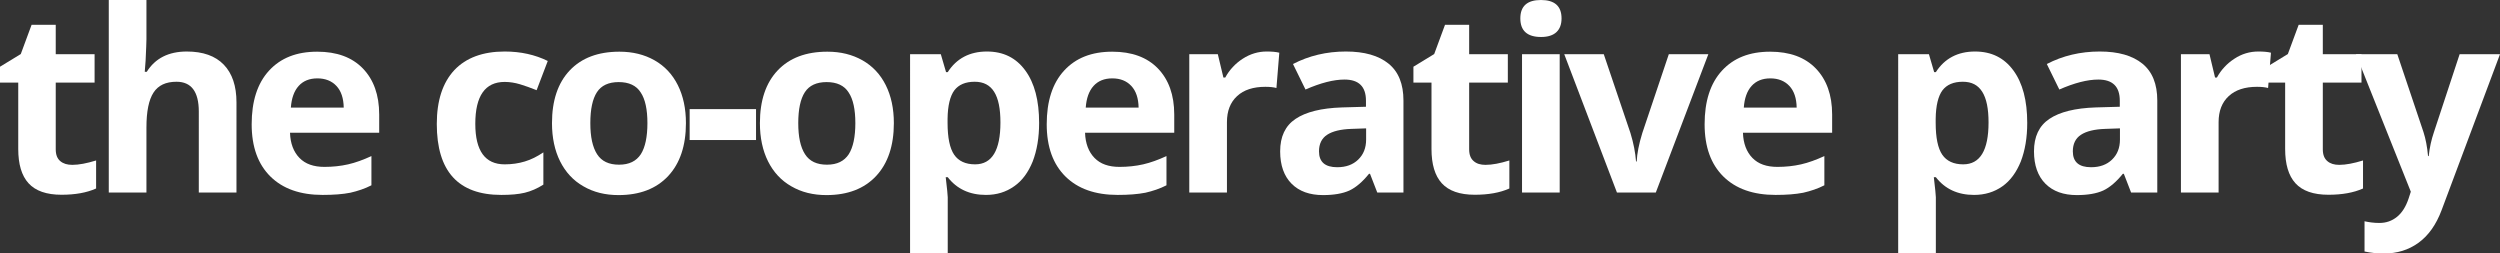<?xml version="1.0" encoding="utf-8"?>
<!-- Generator: Adobe Illustrator 20.1.0, SVG Export Plug-In . SVG Version: 6.00 Build 0)  -->
<svg version="1.1" id="Layer_1" xmlns="http://www.w3.org/2000/svg" xmlns:xlink="http://www.w3.org/1999/xlink" x="0px" y="0px"
	 viewBox="0 0 1480.1 150" style="enable-background:new 0 0 1480.1 150;" xml:space="preserve">
<rect x="0" y="0" width="1480.1" height="150" fill="#333333" stroke="none"/>
<style type="text/css">
	.st0{fill:#FFFFFF;}
</style>
<path class="st0" d="M42.8,97.6c3.9,0,8.6-0.9,14.1-2.6v16.6c-5.6,2.5-12.4,3.7-20.5,3.7c-8.9,0-15.4-2.3-19.5-6.8
	c-4.1-4.5-6.1-11.3-6.1-20.3V48.9H0v-9.4l12.3-7.5l6.4-17.3H33v17.4H56v16.8H33v39.5c0,3.2,0.9,5.5,2.7,7
	C37.5,96.9,39.8,97.6,42.8,97.6z"/>
<path class="st0" d="M140,114h-22.3V66.1c0-11.8-4.4-17.7-13.2-17.7c-6.3,0-10.8,2.1-13.6,6.4s-4.2,11.1-4.2,20.7V114H64.4V0h22.3
	v23.2c0,1.8-0.2,6.1-0.5,12.7l-0.5,6.6h1.2c5-8,12.9-12,23.7-12c9.6,0,16.9,2.6,21.9,7.8c5,5.2,7.5,12.6,7.5,22.3L140,114L140,114z"
	/>
<path class="st0" d="M191,115.4c-13.2,0-23.5-3.6-30.9-10.9c-7.4-7.3-11.1-17.6-11.1-30.9c0-13.7,3.4-24.3,10.3-31.8
	c6.9-7.5,16.3-11.2,28.5-11.2c11.6,0,20.6,3.3,27,9.9s9.7,15.7,9.7,27.3v10.8h-52.8c0.2,6.3,2.1,11.3,5.6,14.9
	c3.5,3.6,8.4,5.3,14.8,5.3c4.9,0,9.6-0.5,14-1.5s9-2.7,13.8-4.9v17.3c-3.9,2-8.1,3.4-12.5,4.4C202.9,115,197.4,115.4,191,115.4z
	 M187.9,46.4c-4.7,0-8.4,1.5-11.1,4.5c-2.7,3-4.2,7.3-4.6,12.8h31.3c-0.1-5.5-1.5-9.8-4.3-12.8S192.6,46.4,187.9,46.4z"/>
<path class="st0" d="M296.8,115.4c-25.5,0-38.2-14-38.2-42c0-13.9,3.5-24.5,10.4-31.9c6.9-7.3,16.9-11,29.8-11
	c9.5,0,18,1.9,25.5,5.6l-6.6,17.3c-3.5-1.4-6.8-2.6-9.8-3.5c-3-0.9-6.1-1.4-9.1-1.4c-11.6,0-17.4,8.3-17.4,24.8c0,16,5.8,24,17.4,24
	c4.3,0,8.3-0.6,11.9-1.7c3.7-1.1,7.3-2.9,11-5.4v19.1c-3.6,2.3-7.3,3.9-11,4.8S302.4,115.4,296.8,115.4z"/>
<path class="st0" d="M406.1,72.9c0,13.3-3.5,23.8-10.5,31.3c-7,7.5-16.8,11.3-29.4,11.3c-7.9,0-14.8-1.7-20.8-5.2
	c-6-3.4-10.6-8.4-13.8-14.8s-4.8-14-4.8-22.6c0-13.4,3.5-23.8,10.5-31.2c7-7.4,16.8-11.1,29.4-11.1c7.9,0,14.8,1.7,20.8,5.1
	c6,3.4,10.6,8.3,13.8,14.7C404.5,56.8,406.1,64.3,406.1,72.9z M349.5,72.9c0,8.1,1.3,14.2,4,18.4c2.7,4.2,7,6.2,13,6.2
	c6,0,10.2-2.1,12.9-6.2c2.6-4.1,3.9-10.3,3.9-18.4c0-8.1-1.3-14.2-4-18.2c-2.6-4.1-7-6.1-13-6.1c-6,0-10.3,2-12.9,6
	S349.5,64.7,349.5,72.9z"/>
<path class="st0" d="M408.3,82.9V64.6h39.3v18.3H408.3z"/>
<path class="st0" d="M529.2,72.9c0,13.3-3.5,23.8-10.5,31.3c-7,7.5-16.8,11.3-29.4,11.3c-7.9,0-14.8-1.7-20.8-5.2
	c-6-3.4-10.6-8.4-13.8-14.8s-4.8-14-4.8-22.6c0-13.4,3.5-23.8,10.5-31.2c7-7.4,16.8-11.1,29.4-11.1c7.9,0,14.8,1.7,20.8,5.1
	c6,3.4,10.6,8.3,13.8,14.7C527.6,56.8,529.2,64.3,529.2,72.9z M472.6,72.9c0,8.1,1.3,14.2,4,18.4c2.7,4.2,7,6.2,13,6.2
	c6,0,10.2-2.1,12.9-6.2c2.6-4.1,3.9-10.3,3.9-18.4c0-8.1-1.3-14.2-4-18.2c-2.6-4.1-7-6.1-13-6.1c-6,0-10.3,2-12.9,6
	S472.6,64.7,472.6,72.9z"/>
<path class="st0" d="M583.7,115.4c-9.6,0-17.2-3.5-22.6-10.5h-1.2c0.8,6.8,1.2,10.8,1.2,11.9V150h-22.3V32.1h18.2l3.1,10.6h1
	c5.2-8.1,13-12.2,23.2-12.2c9.7,0,17.2,3.7,22.7,11.2c5.5,7.5,8.2,17.8,8.2,31.1c0,8.7-1.3,16.3-3.8,22.8c-2.6,6.4-6.2,11.4-11,14.7
	C595.6,113.7,590.1,115.4,583.7,115.4z M577.1,48.4c-5.5,0-9.5,1.7-12.1,5.1c-2.5,3.4-3.9,9-4,16.8v2.4c0,8.8,1.3,15.1,3.9,18.9
	s6.8,5.7,12.4,5.7c10,0,15-8.3,15-24.8c0-8.1-1.2-14.1-3.7-18.1S582.3,48.4,577.1,48.4z"/>
<path class="st0" d="M661.7,115.4c-13.2,0-23.5-3.6-30.9-10.9c-7.4-7.3-11.1-17.6-11.1-30.9c0-13.7,3.4-24.3,10.3-31.8
	c6.9-7.5,16.3-11.2,28.5-11.2c11.6,0,20.6,3.3,27,9.9s9.7,15.7,9.7,27.3v10.8h-52.8c0.2,6.3,2.1,11.3,5.6,14.9
	c3.5,3.6,8.4,5.3,14.8,5.3c4.9,0,9.6-0.5,14-1.5s9-2.7,13.8-4.9v17.3c-3.9,2-8.1,3.4-12.5,4.4C673.5,115,668.1,115.4,661.7,115.4z
	 M658.5,46.4c-4.7,0-8.4,1.5-11.1,4.5c-2.7,3-4.2,7.3-4.6,12.8h31.3c-0.1-5.5-1.5-9.8-4.3-12.8S663.3,46.4,658.5,46.4z"/>
<path class="st0" d="M749.9,30.5c3,0,5.5,0.2,7.5,0.7l-1.7,20.9c-1.8-0.5-4-0.7-6.6-0.7c-7.1,0-12.7,1.8-16.7,5.5s-6,8.8-6,15.4V114
	h-22.3V32.1h16.9l3.3,13.8h1.1c2.5-4.6,6-8.3,10.3-11.1C740.2,31.9,744.9,30.5,749.9,30.5z"/>
<path class="st0" d="M815.4,114l-4.3-11.1h-0.6c-3.8,4.7-7.6,8-11.6,9.9c-4,1.8-9.2,2.7-15.6,2.7c-7.9,0-14.1-2.2-18.6-6.7
	c-4.5-4.5-6.8-10.9-6.8-19.2c0-8.7,3-15.1,9.1-19.2c6.1-4.1,15.2-6.4,27.5-6.8l14.2-0.4v-3.6c0-8.3-4.2-12.5-12.7-12.5
	c-6.5,0-14.2,2-23.1,5.9l-7.4-15.1c9.4-4.9,19.9-7.4,31.3-7.4c11,0,19.4,2.4,25.3,7.2c5.9,4.8,8.8,12.1,8.8,21.8V114L815.4,114
	L815.4,114z M808.8,76l-8.6,0.3c-6.5,0.2-11.3,1.4-14.5,3.5c-3.2,2.1-4.8,5.4-4.8,9.8c0,6.3,3.6,9.4,10.8,9.4
	c5.2,0,9.3-1.5,12.4-4.5c3.1-3,4.7-6.9,4.7-11.9V76z"/>
<path class="st0" d="M879.5,97.6c3.9,0,8.6-0.9,14.1-2.6v16.6c-5.6,2.5-12.4,3.7-20.5,3.7c-8.9,0-15.4-2.3-19.5-6.8
	c-4.1-4.5-6.1-11.3-6.1-20.3V48.9h-10.7v-9.4l12.3-7.5l6.4-17.3h14.3v17.4h22.9v16.8h-22.9v39.5c0,3.2,0.9,5.5,2.7,7
	C874.2,96.9,876.5,97.6,879.5,97.6z"/>
<path class="st0" d="M900.1,10.9c0-7.3,4.1-10.9,12.2-10.9c8.1,0,12.2,3.6,12.2,10.9c0,3.5-1,6.2-3,8.1c-2,1.9-5.1,2.9-9.1,2.9
	C904.2,21.9,900.1,18.2,900.1,10.9z M923.4,114h-22.3V32.1h22.3V114z"/>
<path class="st0" d="M957.3,114l-31.2-81.9h23.4l15.8,46.7c1.8,5.9,2.9,11.5,3.3,16.8h0.4c0.2-4.7,1.3-10.3,3.3-16.8l15.7-46.7h23.4
	L980.3,114C980.3,114,957.3,114,957.3,114z"/>
<path class="st0" d="M1051.2,115.4c-13.2,0-23.5-3.6-30.9-10.9c-7.4-7.3-11.1-17.6-11.1-30.9c0-13.7,3.4-24.3,10.3-31.8
	c6.9-7.5,16.3-11.2,28.5-11.2c11.6,0,20.6,3.3,27,9.9s9.7,15.7,9.7,27.3v10.8h-52.8c0.2,6.3,2.1,11.3,5.6,14.9
	c3.5,3.6,8.4,5.3,14.8,5.3c4.9,0,9.6-0.5,14-1.5s9-2.7,13.8-4.9v17.3c-3.9,2-8.1,3.4-12.5,4.4C1063,115,1057.6,115.4,1051.2,115.4z
	 M1048.1,46.4c-4.7,0-8.4,1.5-11.1,4.5c-2.7,3-4.2,7.3-4.6,12.8h31.3c-0.1-5.5-1.5-9.8-4.3-12.8S1052.8,46.4,1048.1,46.4z"/>
<path class="st0" d="M1168.7,115.4c-9.6,0-17.2-3.5-22.6-10.5h-1.2c0.8,6.8,1.2,10.8,1.2,11.9V150h-22.3V32.1h18.2l3.1,10.6h1
	c5.2-8.1,13-12.2,23.2-12.2c9.7,0,17.2,3.7,22.7,11.2c5.5,7.5,8.2,17.8,8.2,31.1c0,8.7-1.3,16.3-3.8,22.8
	c-2.6,6.4-6.2,11.4-10.9,14.7C1180.7,113.7,1175.1,115.4,1168.7,115.4z M1162.1,48.4c-5.5,0-9.5,1.7-12.1,5.1c-2.5,3.4-3.9,9-4,16.8
	v2.4c0,8.8,1.3,15.1,3.9,18.9s6.8,5.7,12.4,5.7c10,0,15-8.3,15-24.8c0-8.1-1.2-14.1-3.7-18.1S1167.4,48.4,1162.1,48.4z"/>
<path class="st0" d="M1261.7,114l-4.3-11.1h-0.6c-3.8,4.7-7.6,8-11.6,9.9c-4,1.8-9.2,2.7-15.6,2.7c-7.9,0-14.1-2.2-18.6-6.7
	c-4.5-4.5-6.8-10.9-6.8-19.2c0-8.7,3-15.1,9.1-19.2c6.1-4.1,15.2-6.4,27.5-6.8l14.2-0.4v-3.6c0-8.3-4.2-12.5-12.7-12.5
	c-6.5,0-14.2,2-23.1,5.9l-7.4-15.1c9.4-4.9,19.9-7.4,31.3-7.4c11,0,19.4,2.4,25.3,7.2c5.9,4.8,8.8,12.1,8.8,21.8V114L1261.7,114
	L1261.7,114z M1255.1,76l-8.6,0.3c-6.5,0.2-11.3,1.4-14.5,3.5c-3.2,2.1-4.8,5.4-4.8,9.8c0,6.3,3.6,9.4,10.8,9.4
	c5.2,0,9.3-1.5,12.4-4.5c3.1-3,4.7-6.9,4.7-11.9L1255.1,76L1255.1,76z"/>
<path class="st0" d="M1337,30.5c3,0,5.5,0.2,7.5,0.7l-1.7,20.9c-1.8-0.5-4-0.7-6.6-0.7c-7.1,0-12.7,1.8-16.7,5.5
	c-4,3.7-6,8.8-6,15.4V114h-22.3V32.1h16.9l3.3,13.8h1.1c2.5-4.6,6-8.3,10.3-11.1C1327.2,31.9,1331.9,30.5,1337,30.5z"/>
<path class="st0" d="M1384.9,97.6c3.9,0,8.6-0.9,14.1-2.6v16.6c-5.6,2.5-12.4,3.7-20.5,3.7c-8.9,0-15.4-2.3-19.5-6.8
	c-4.1-4.5-6.1-11.3-6.1-20.3V48.9h-10.7v-9.4l12.3-7.5l6.4-17.3h14.3v17.4h22.9v16.8h-22.9v39.5c0,3.2,0.9,5.5,2.7,7
	C1379.6,96.9,1382,97.6,1384.9,97.6z"/>
<path class="st0" d="M1394.8,32.1h24.5l15.5,46.1c1.3,4,2.2,8.7,2.7,14.2h0.4c0.5-5,1.6-9.8,3.1-14.2l15.2-46.1h23.9l-34.6,92.4
	c-3.2,8.5-7.7,14.9-13.6,19.2s-12.8,6.4-20.6,6.4c-3.9,0-7.6-0.4-11.4-1.2V131c2.7,0.6,5.6,1,8.8,1c4,0,7.4-1.2,10.4-3.6
	c3-2.4,5.3-6.1,6.9-10.9l1.3-4L1394.8,32.1z"/>
</svg>
